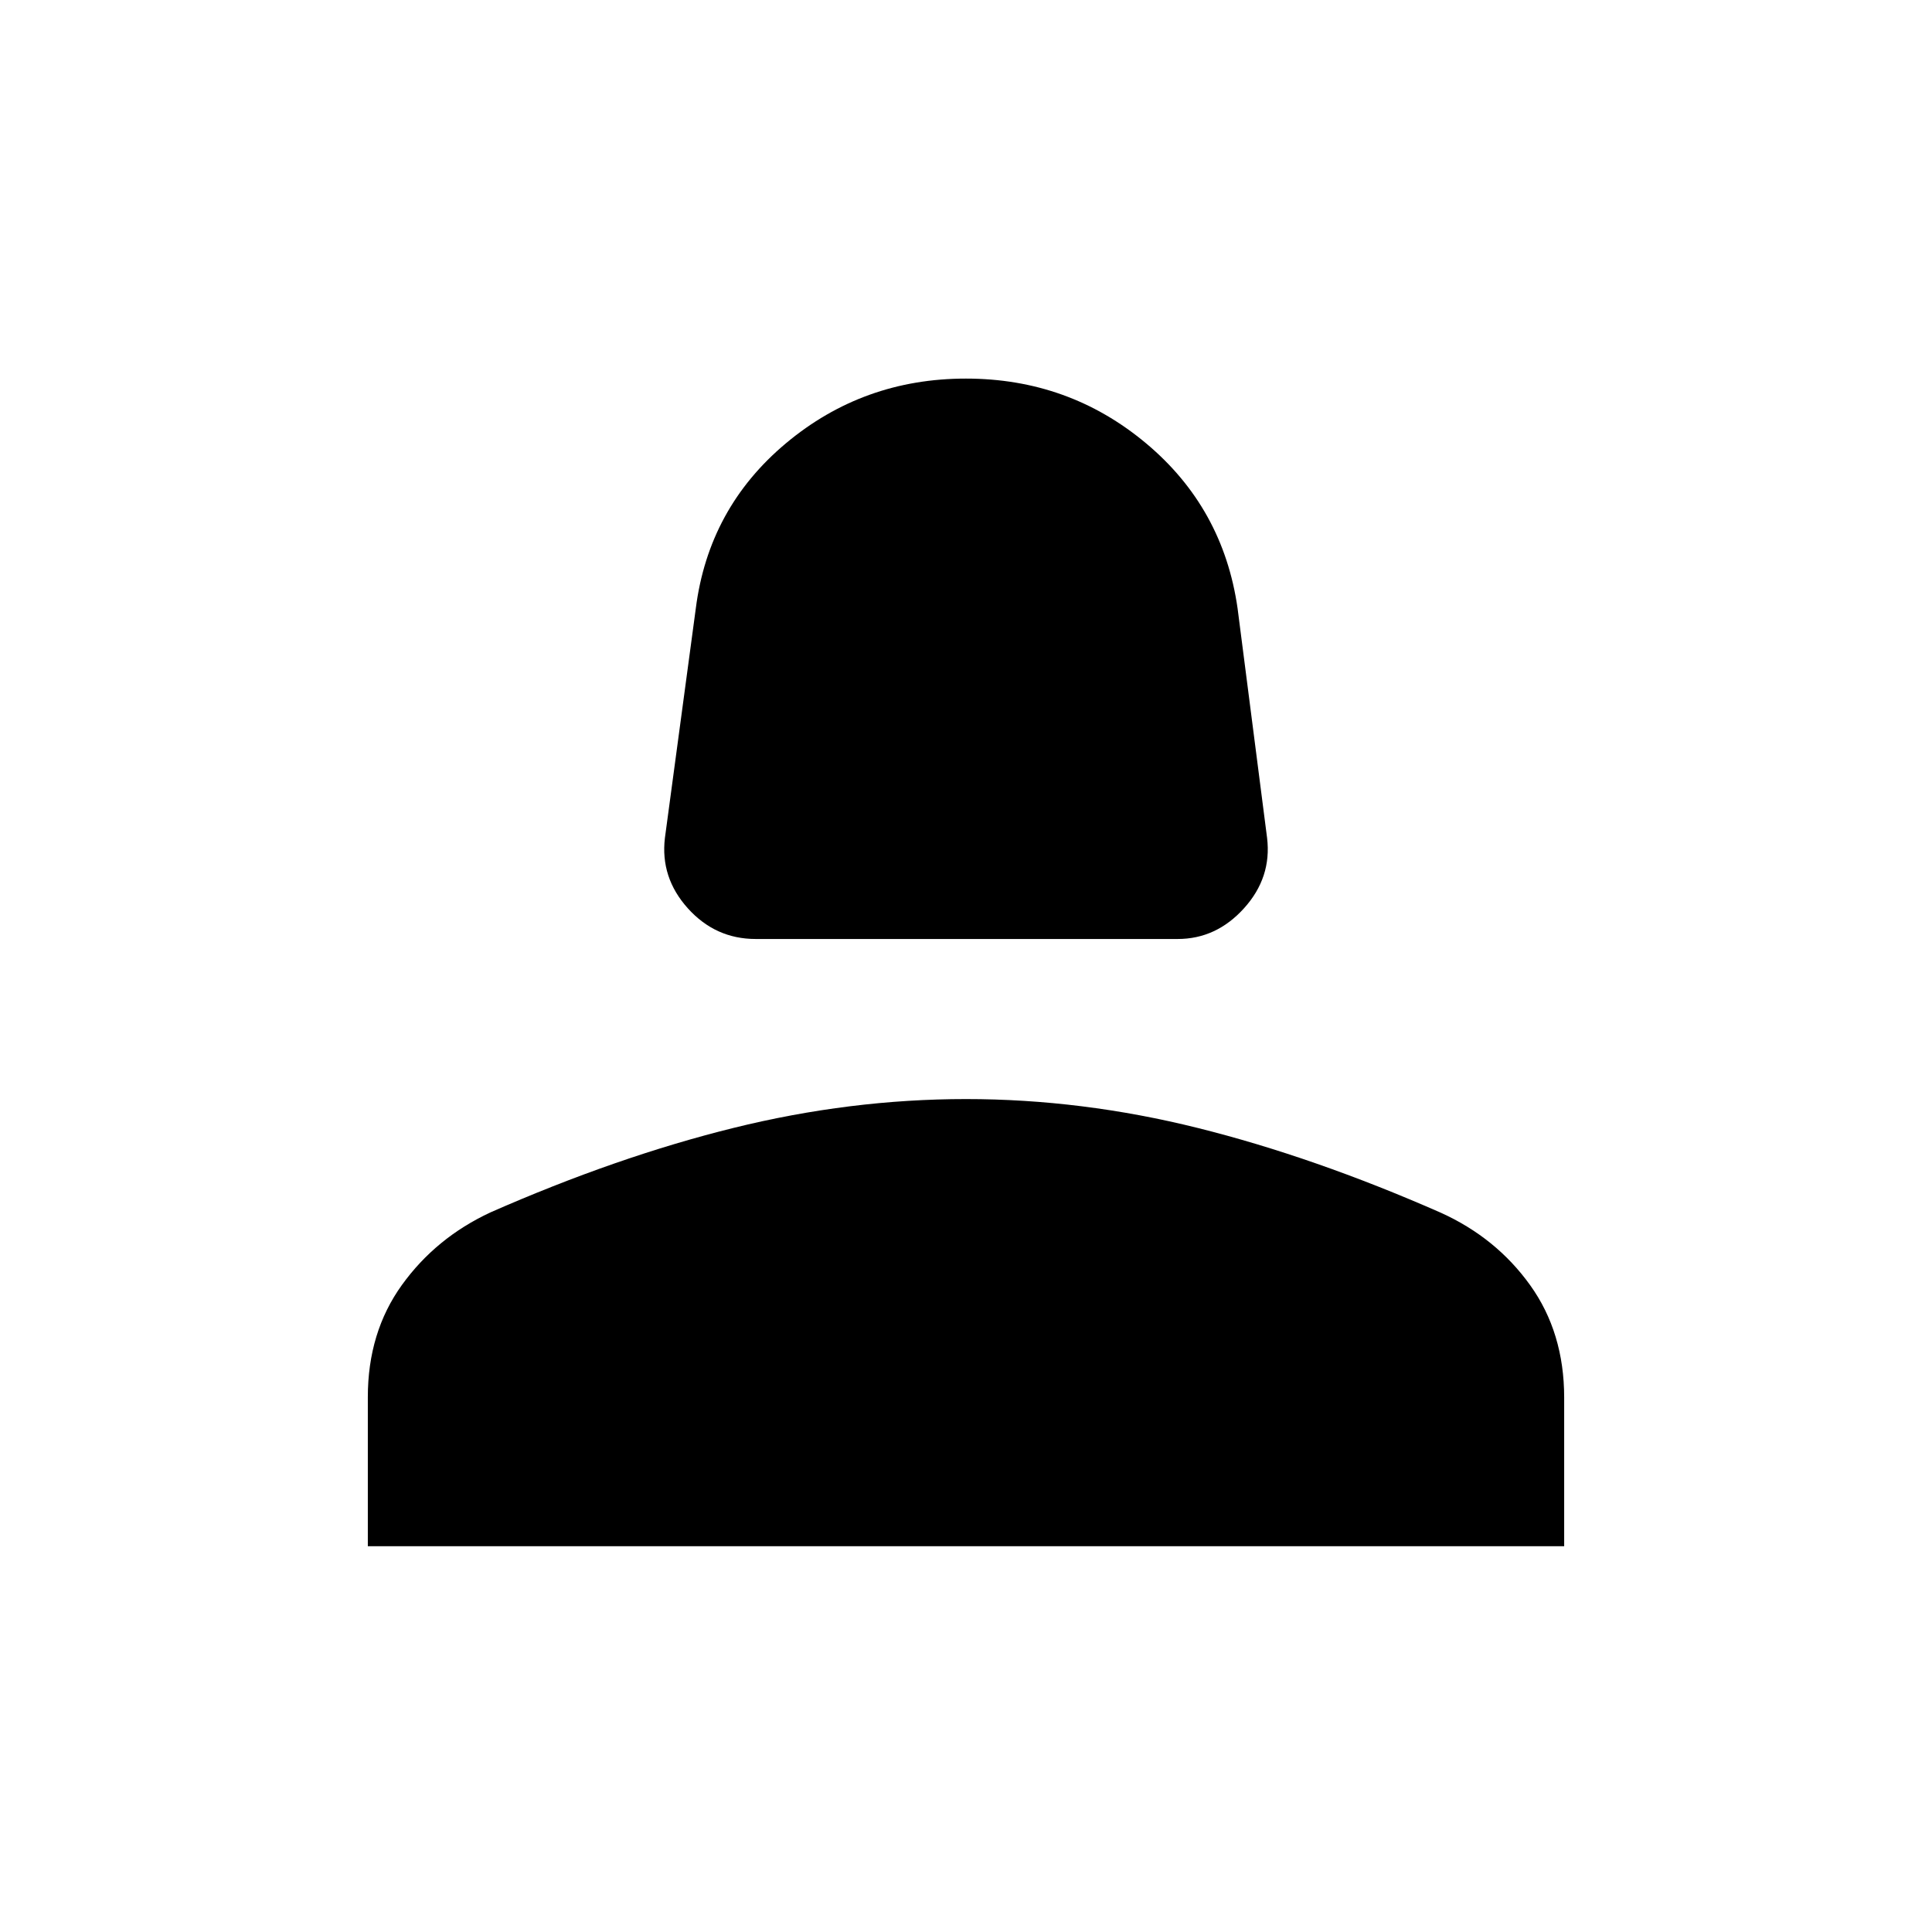 <svg xmlns="http://www.w3.org/2000/svg" height="48" viewBox="0 -960 960 960" width="48"><path d="M375.5-493.42q-20.01 0-33.74-15.27-13.72-15.27-11.37-34.93l15.34-113.99q6.37-49.95 44.78-82.11 38.41-32.16 89.45-32.16 51.04 0 89.46 32.12 38.42 32.11 45.54 82.15l14.65 113.99q2.35 19.66-11.46 34.93-13.8 15.27-32.96 15.27H375.5ZM182.77-191.69v-74.08q0-32.21 16.92-55.71 16.92-23.49 44.04-36.1 62.82-27.63 120.78-41.97 57.95-14.33 115.5-14.33 57.54 0 115.23 14.38 57.68 14.39 120.62 42.06 27.56 12.46 44.46 36.03 16.91 23.58 16.91 55.88v73.84H182.77Z"/></svg>